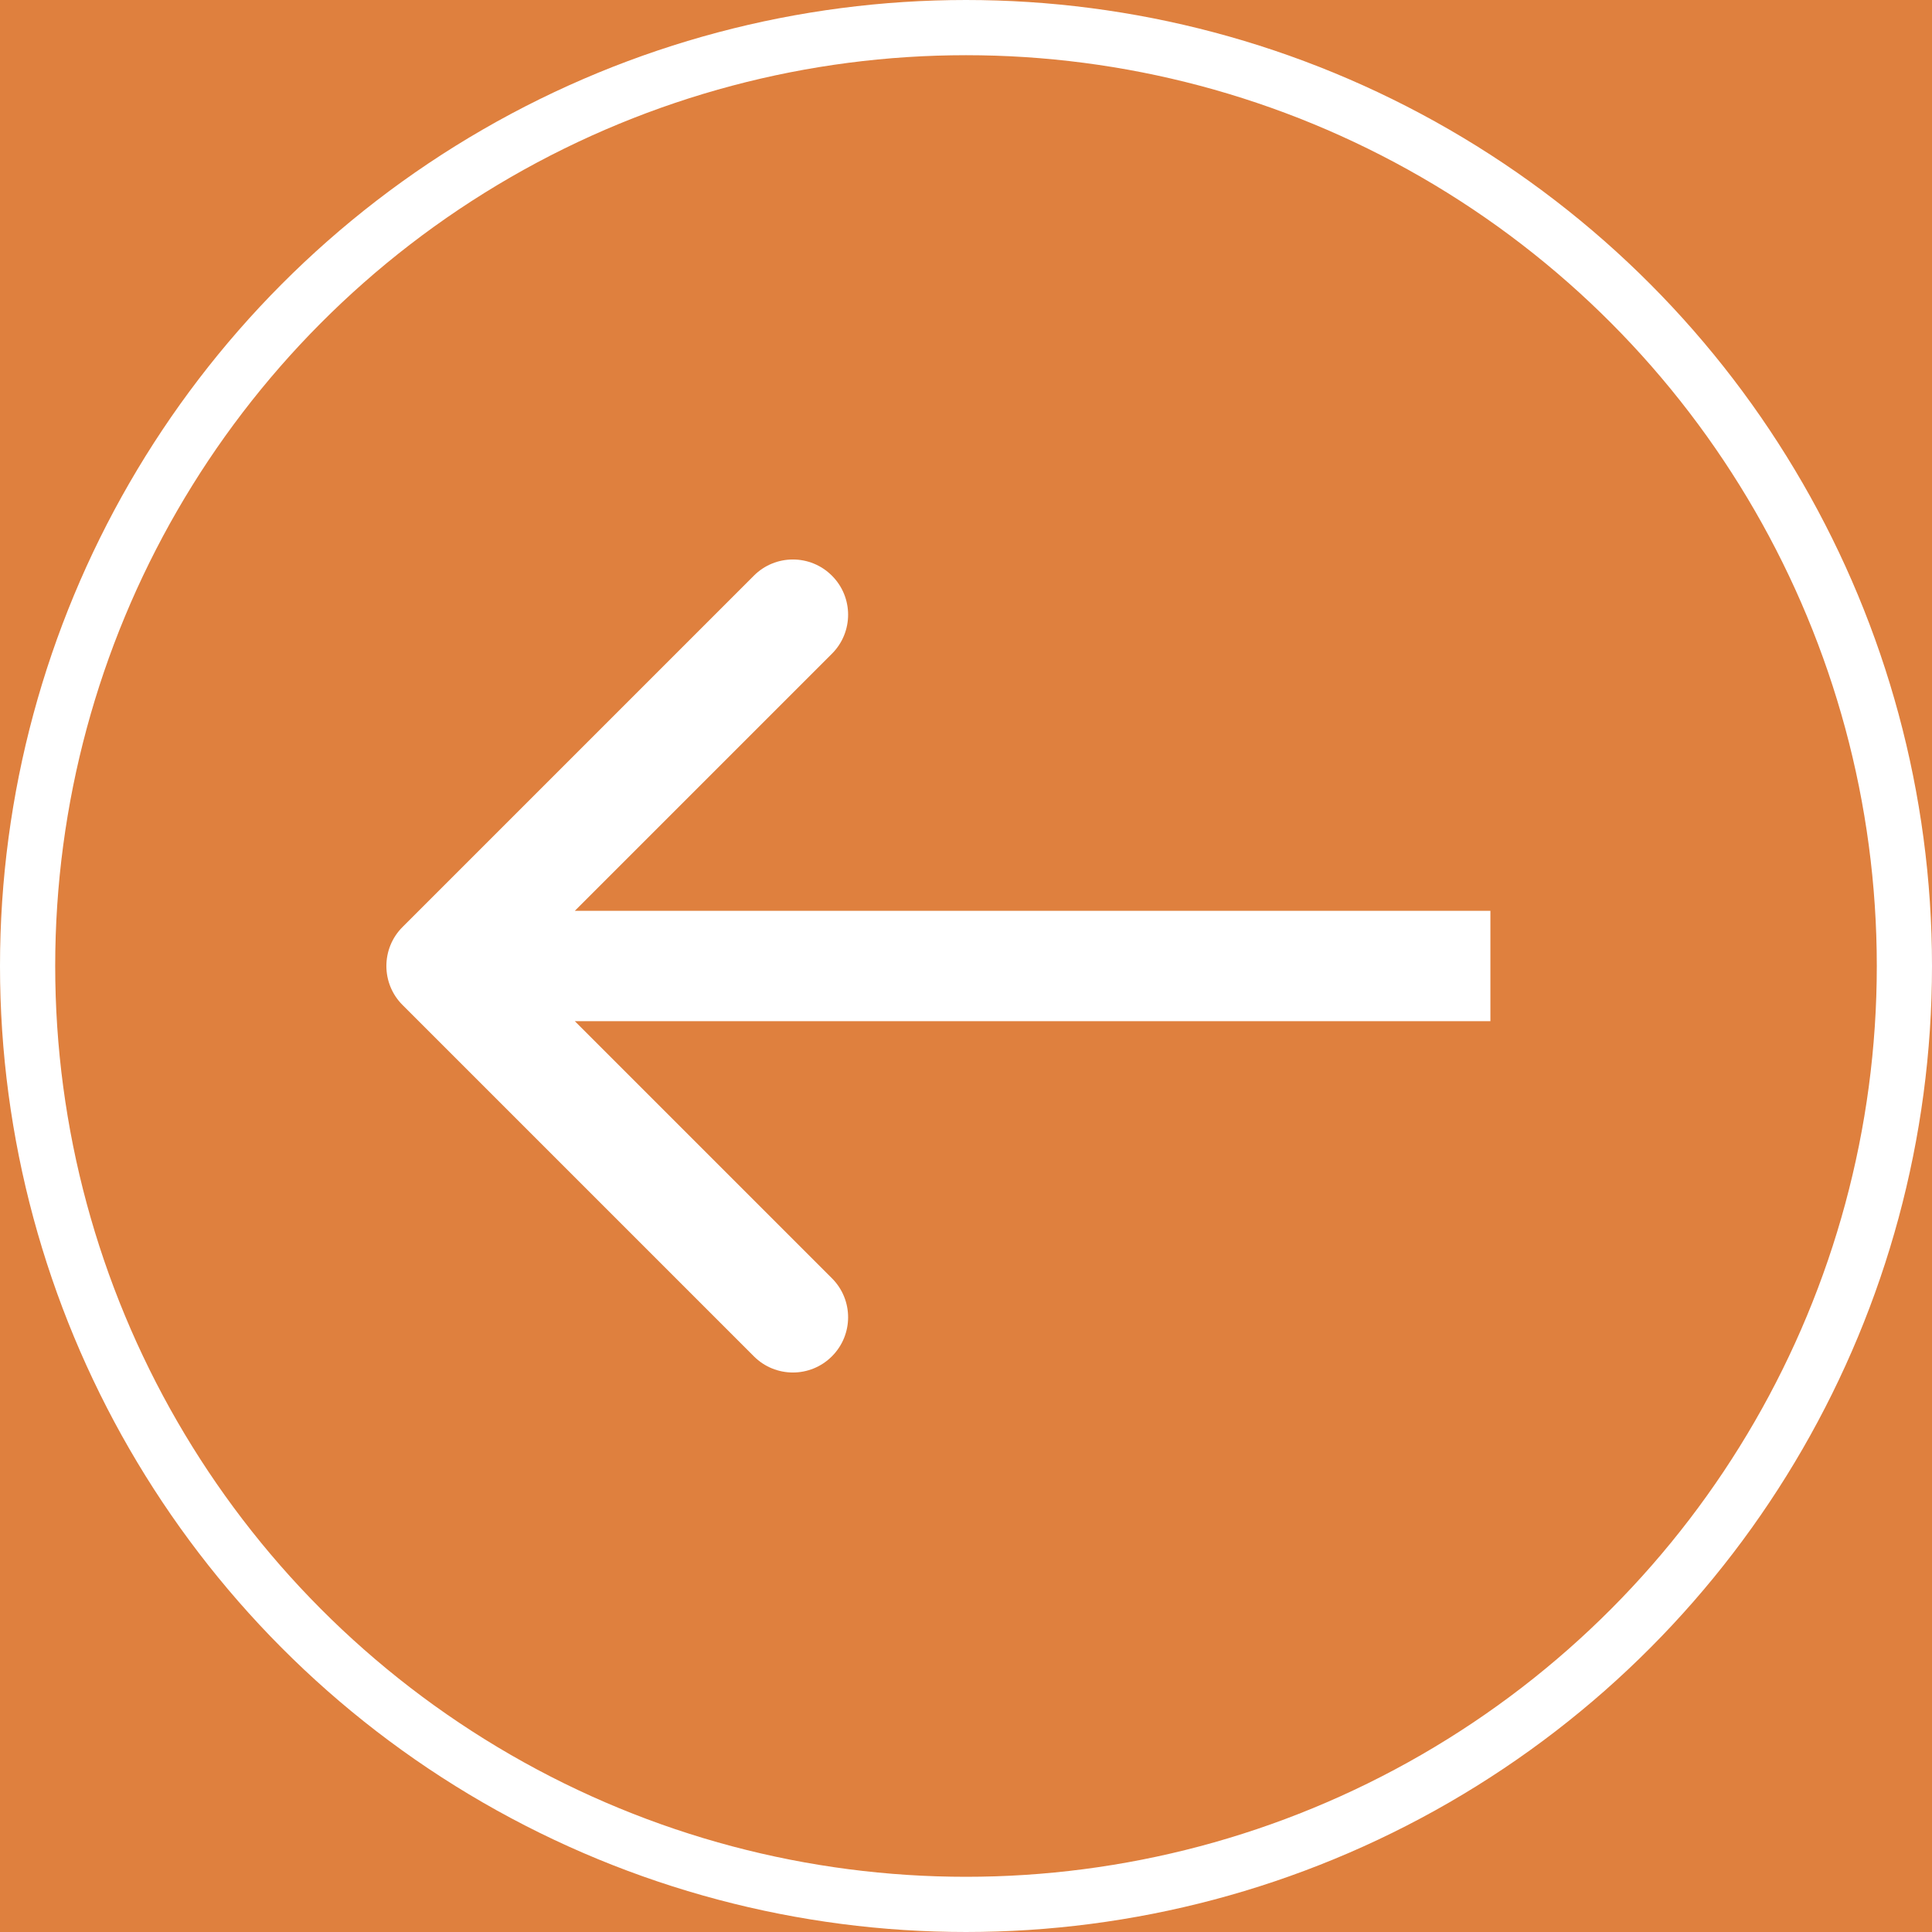 <svg width="35" height="35" viewBox="0 0 35 35" fill="none" xmlns="http://www.w3.org/2000/svg">
<rect width="35" height="35" fill="#1E1E1E"/>
<rect x="-50" y="-4220" width="320" height="5215" fill="white"/>
<rect x="-50" y="-225" width="320" height="446" fill="#DF803E"/>
<circle cx="17.5" cy="17.5" r="17" stroke="white"/>
<path d="M7.293 18.207C6.902 17.817 6.902 17.183 7.293 16.793L13.657 10.429C14.047 10.038 14.681 10.038 15.071 10.429C15.462 10.819 15.462 11.453 15.071 11.843L9.414 17.5L15.071 23.157C15.462 23.547 15.462 24.18 15.071 24.571C14.681 24.962 14.047 24.962 13.657 24.571L7.293 18.207ZM27 18.5H8V16.5H27V18.5Z" fill="white"/>
</svg>
